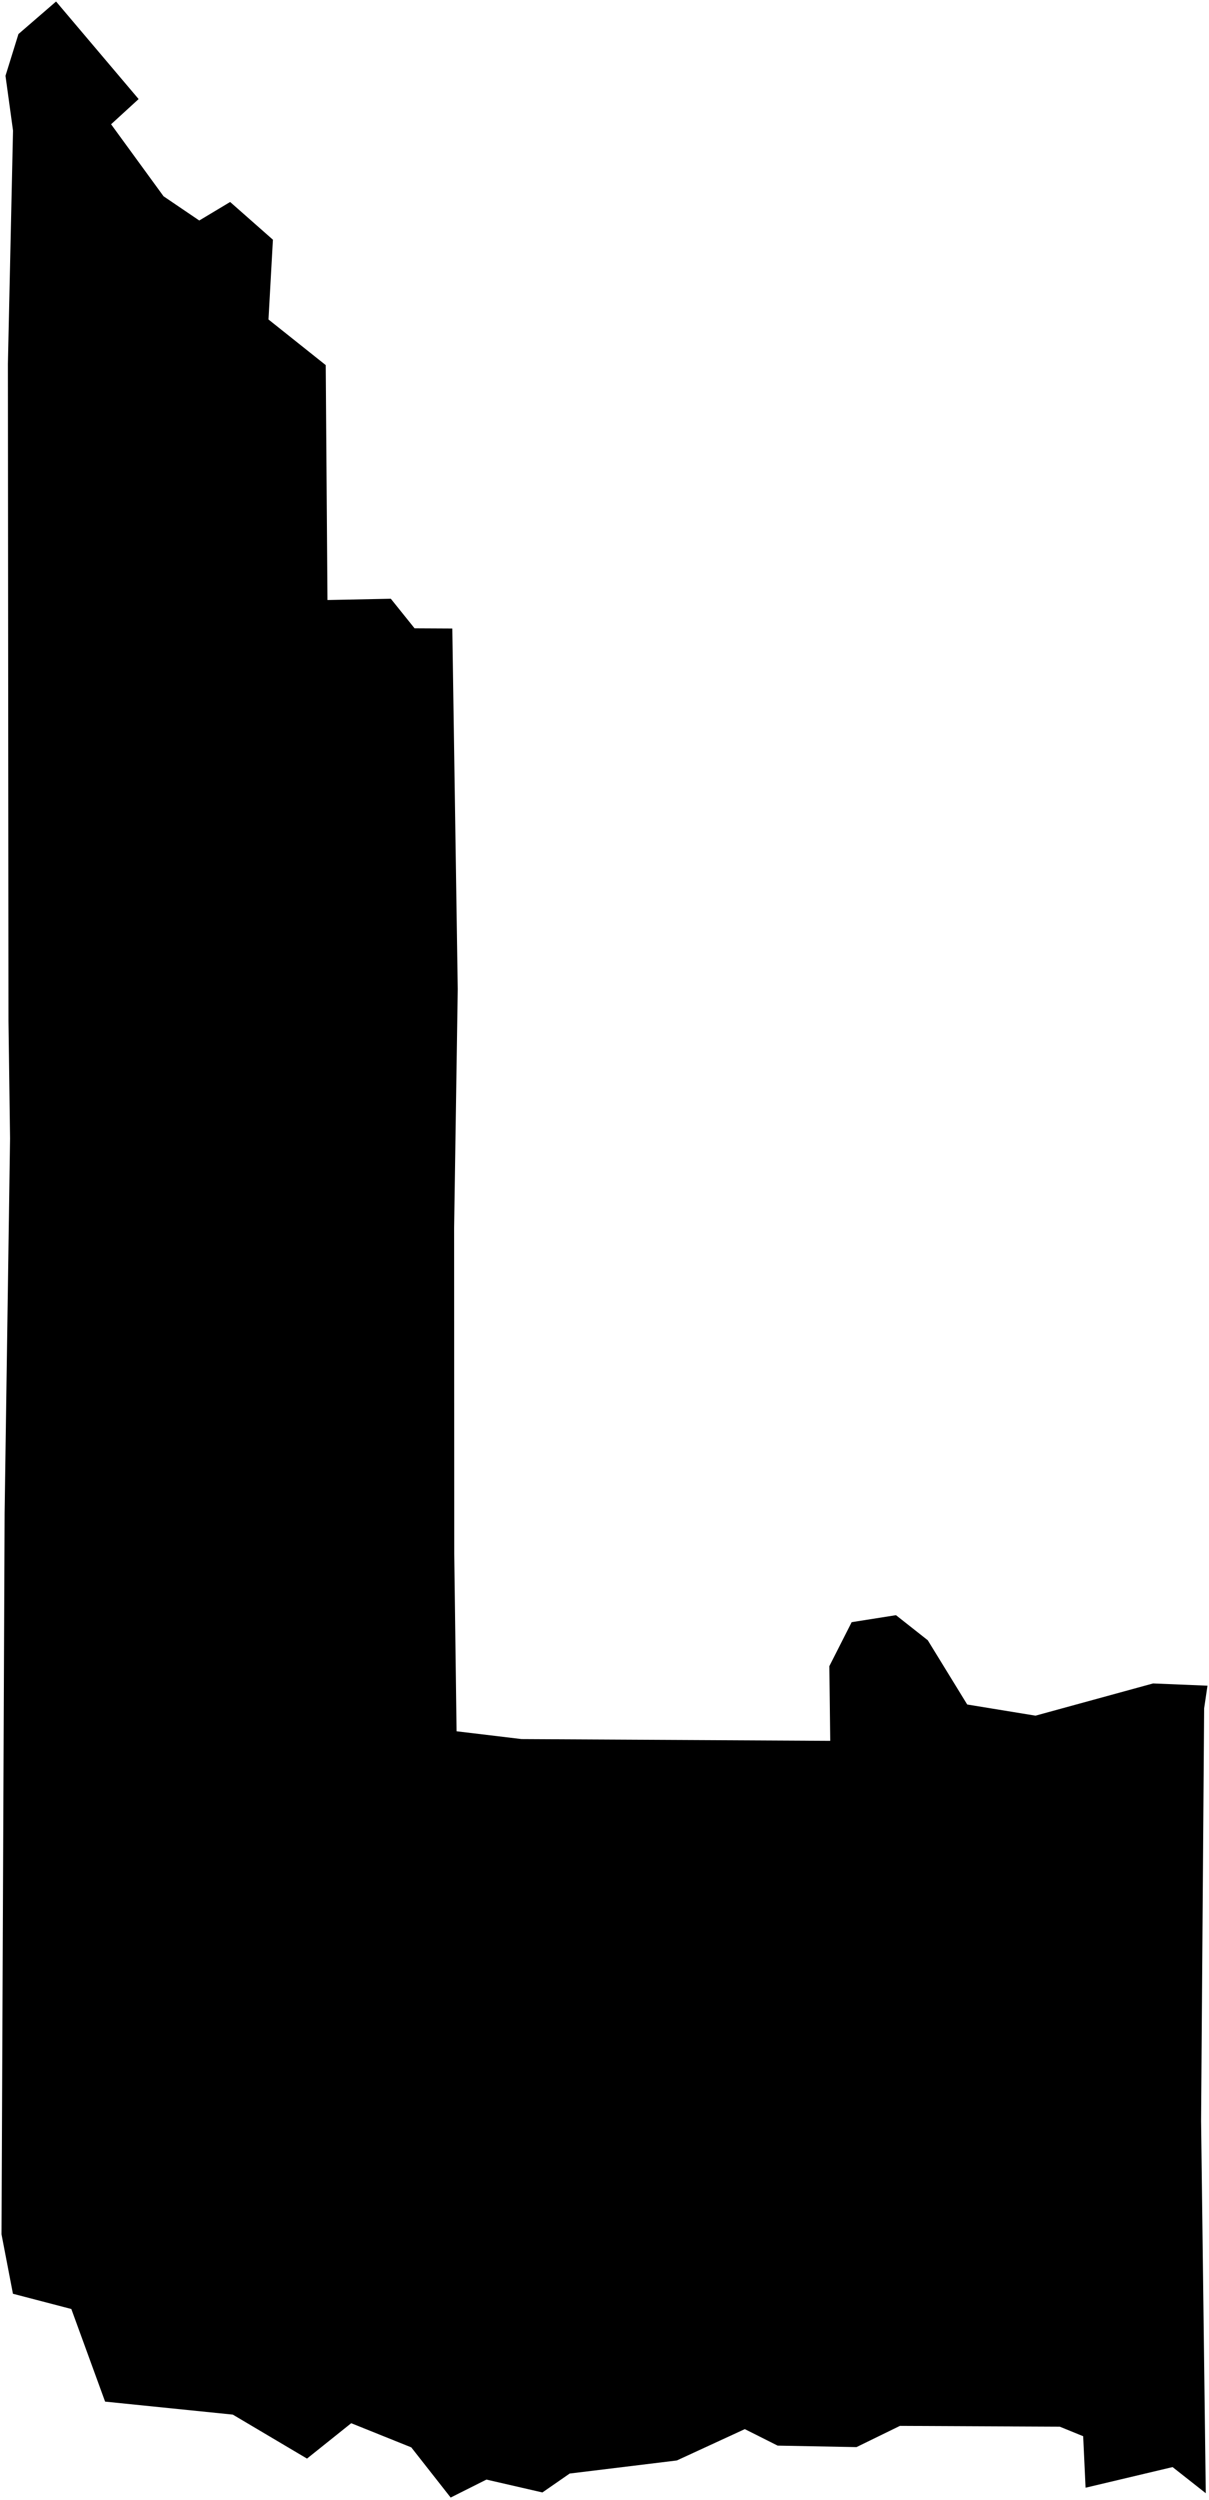 <?xml version="1.0"?>
<svg xmlns="http://www.w3.org/2000/svg" version="1.2" baseProfile="tiny" width="800" height="1653" viewBox="0 0 800 1653" stroke-linecap="round" stroke-linejoin="round">
<g id="CityBoundaries">
<path d="M 799 1114.662 796.78 1129.648 794.76 1402.356 797.864 1648.64 775.901 1631.353 718.326 1645.001 716.74 1610.945 701.29 1604.651 595.481 1604.104 566.753 1618.149 514.564 1617.162 492.844 1606.251 447.87 1626.98 376.973 1635.622 358.909 1648.13 321.872 1639.616 298.206 1651.503 272.147 1618.322 232.398 1602.34 203.147 1625.741 154.062 1596.665 69.543 1588.064 47.197 1526.823 8.564 1516.744 1 1477.426 3.054 1000.654 6.652 752.82 5.61 675.291 5.221 240.569 8.618 86.351 3.63 50.124 12.207 22.512 37.101 1 91.726 65.507 73.506 82.176 108.219 129.788 131.853 145.808 152.285 133.559 180.593 158.512 177.658 211.261 215.536 241.429 216.688 396.771 258.601 395.908 274.315 415.462 299.29 415.597 302.894 654.12 300.492 811.853 300.576 1027.641 302.117 1144.808 345.061 1149.957 549.371 1151.134 548.774 1101.749 563.552 1072.657 592.865 1068.027 613.914 1084.619 640.009 1127.101 685.187 1134.481 762.994 1113.173 799 1114.662 Z"/>
</g>
</svg>